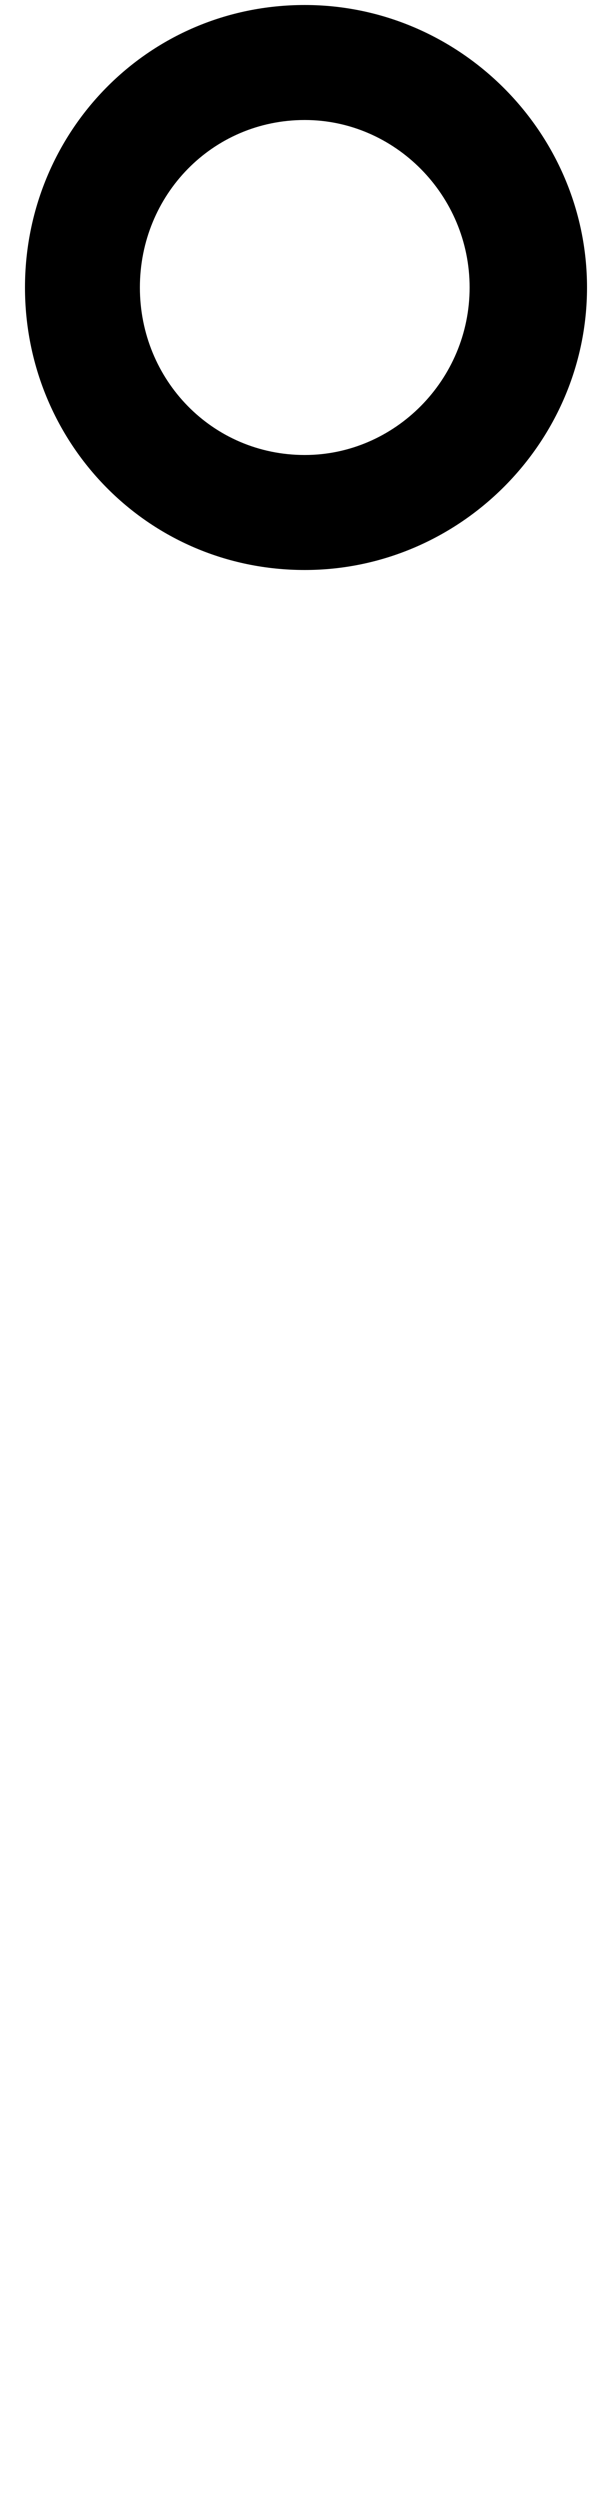 <?xml version="1.0" standalone="no"?>
<!DOCTYPE svg PUBLIC "-//W3C//DTD SVG 1.1//EN" "http://www.w3.org/Graphics/SVG/1.1/DTD/svg11.dtd" >
<svg xmlns="http://www.w3.org/2000/svg" xmlns:xlink="http://www.w3.org/1999/xlink" version="1.1" viewBox="-244 0 245 1000">
   <path fill="currentColor"
d="M-234 115c0 -62 49 -113 112 -113c62 0 113 51 113 113s-51 113 -113 113c-63 0 -112 -51 -112 -113zM-188 115c0 37 29 67 66 67c36 0 66 -30 66 -67s-30 -67 -66 -67c-37 0 -66 30 -66 67z" />
</svg>
